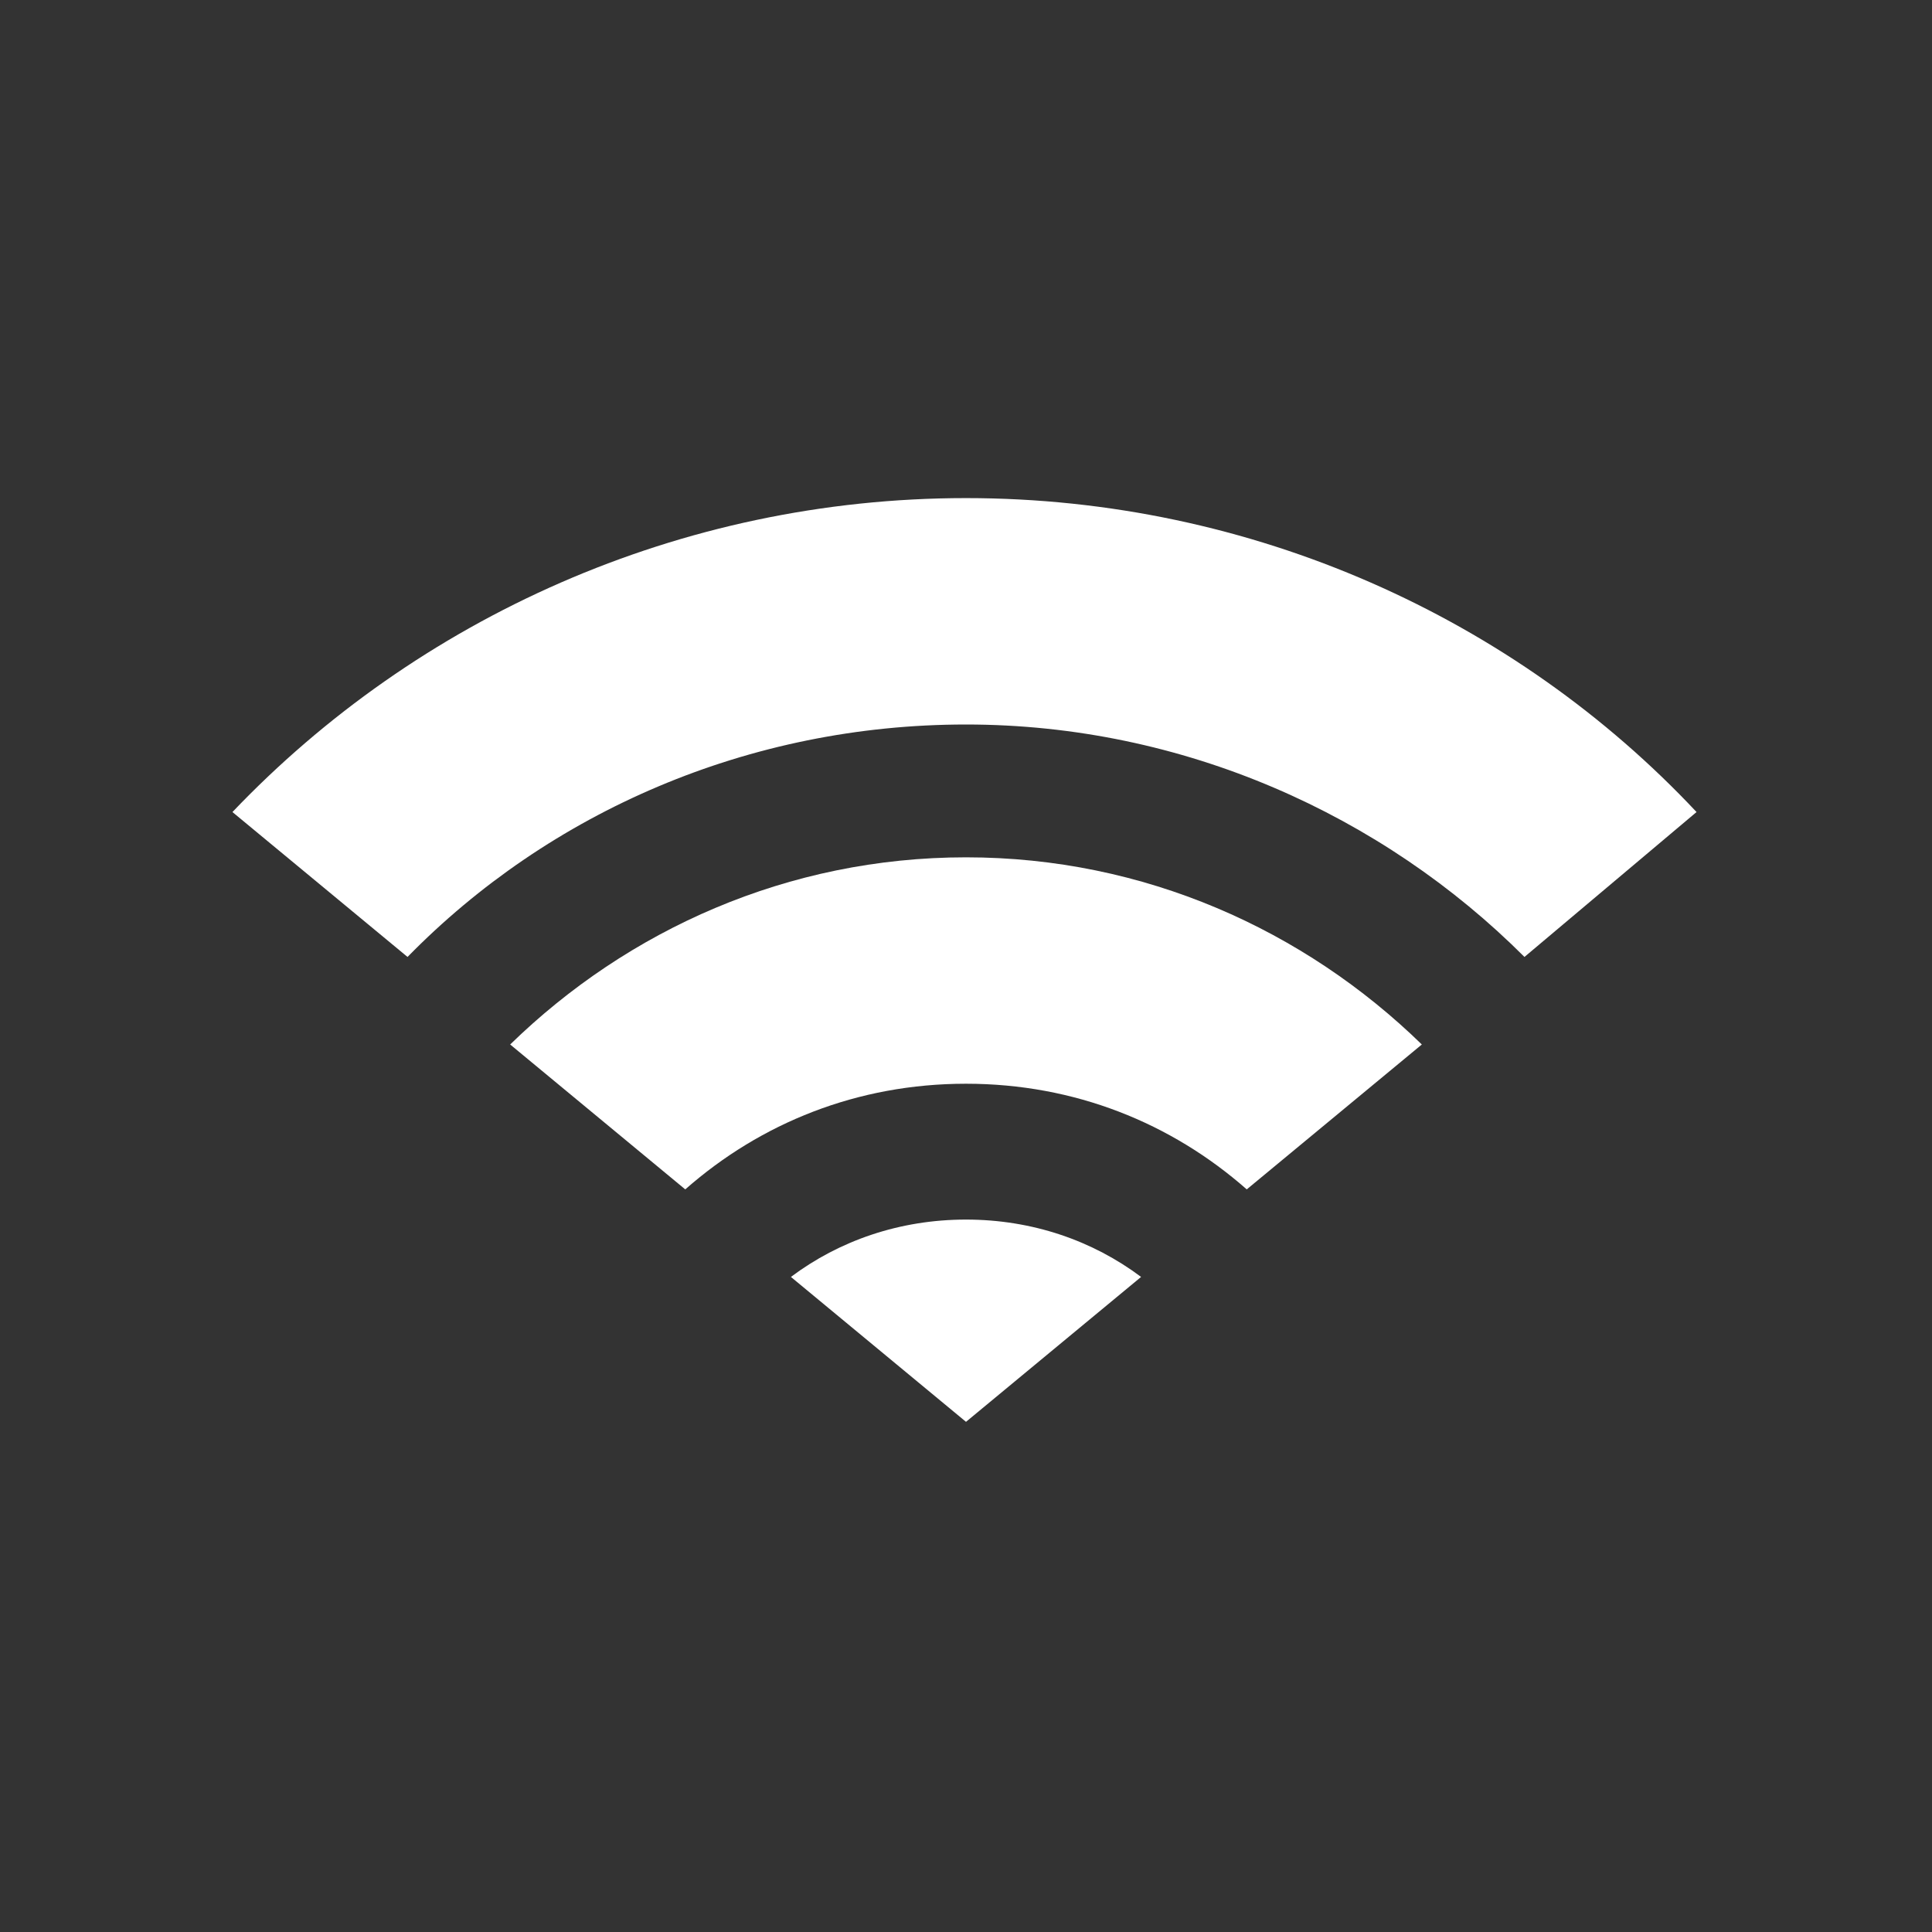 <?xml version="1.0" encoding="utf-8"?>
<!-- Generator: Adobe Illustrator 19.2.0, SVG Export Plug-In . SVG Version: 6.00 Build 0)  -->
<svg version="1.2" baseProfile="tiny" id="Layer_1" xmlns="http://www.w3.org/2000/svg" xmlns:xlink="http://www.w3.org/1999/xlink"
	 x="0px" y="0px" viewBox="0 0 64 64" xml:space="preserve">
<rect x="0" y="0" width="64" height="64" fill="#333333" stroke="none"/>
<g>
	<path fill="#FFFFFF" d="M13.5,31.7C18.2,26.9,24.8,24,32,24c7.2,0,13.8,3,18.5,7.7l5.7-4.8C50.2,20.5,41.5,16.5,32,16.5
		c-9.5,0-18.2,4-24.3,10.4L13.5,31.7z"/>
	<path fill="#FFFFFF" d="M16.9,34.6l5.8,4.8c2.5-2.2,5.7-3.5,9.3-3.5c3.6,0,6.8,1.3,9.3,3.5l5.8-4.8c-3.9-3.8-9.2-6.2-15.1-6.2
		C26.1,28.4,20.8,30.8,16.9,34.6z"/>
	<path fill="#FFFFFF" d="M26.2,42.3l5.8,4.8l5.8-4.8c-1.6-1.2-3.6-1.9-5.8-1.9S27.8,41.1,26.2,42.3z"/>
</g>
</svg>
